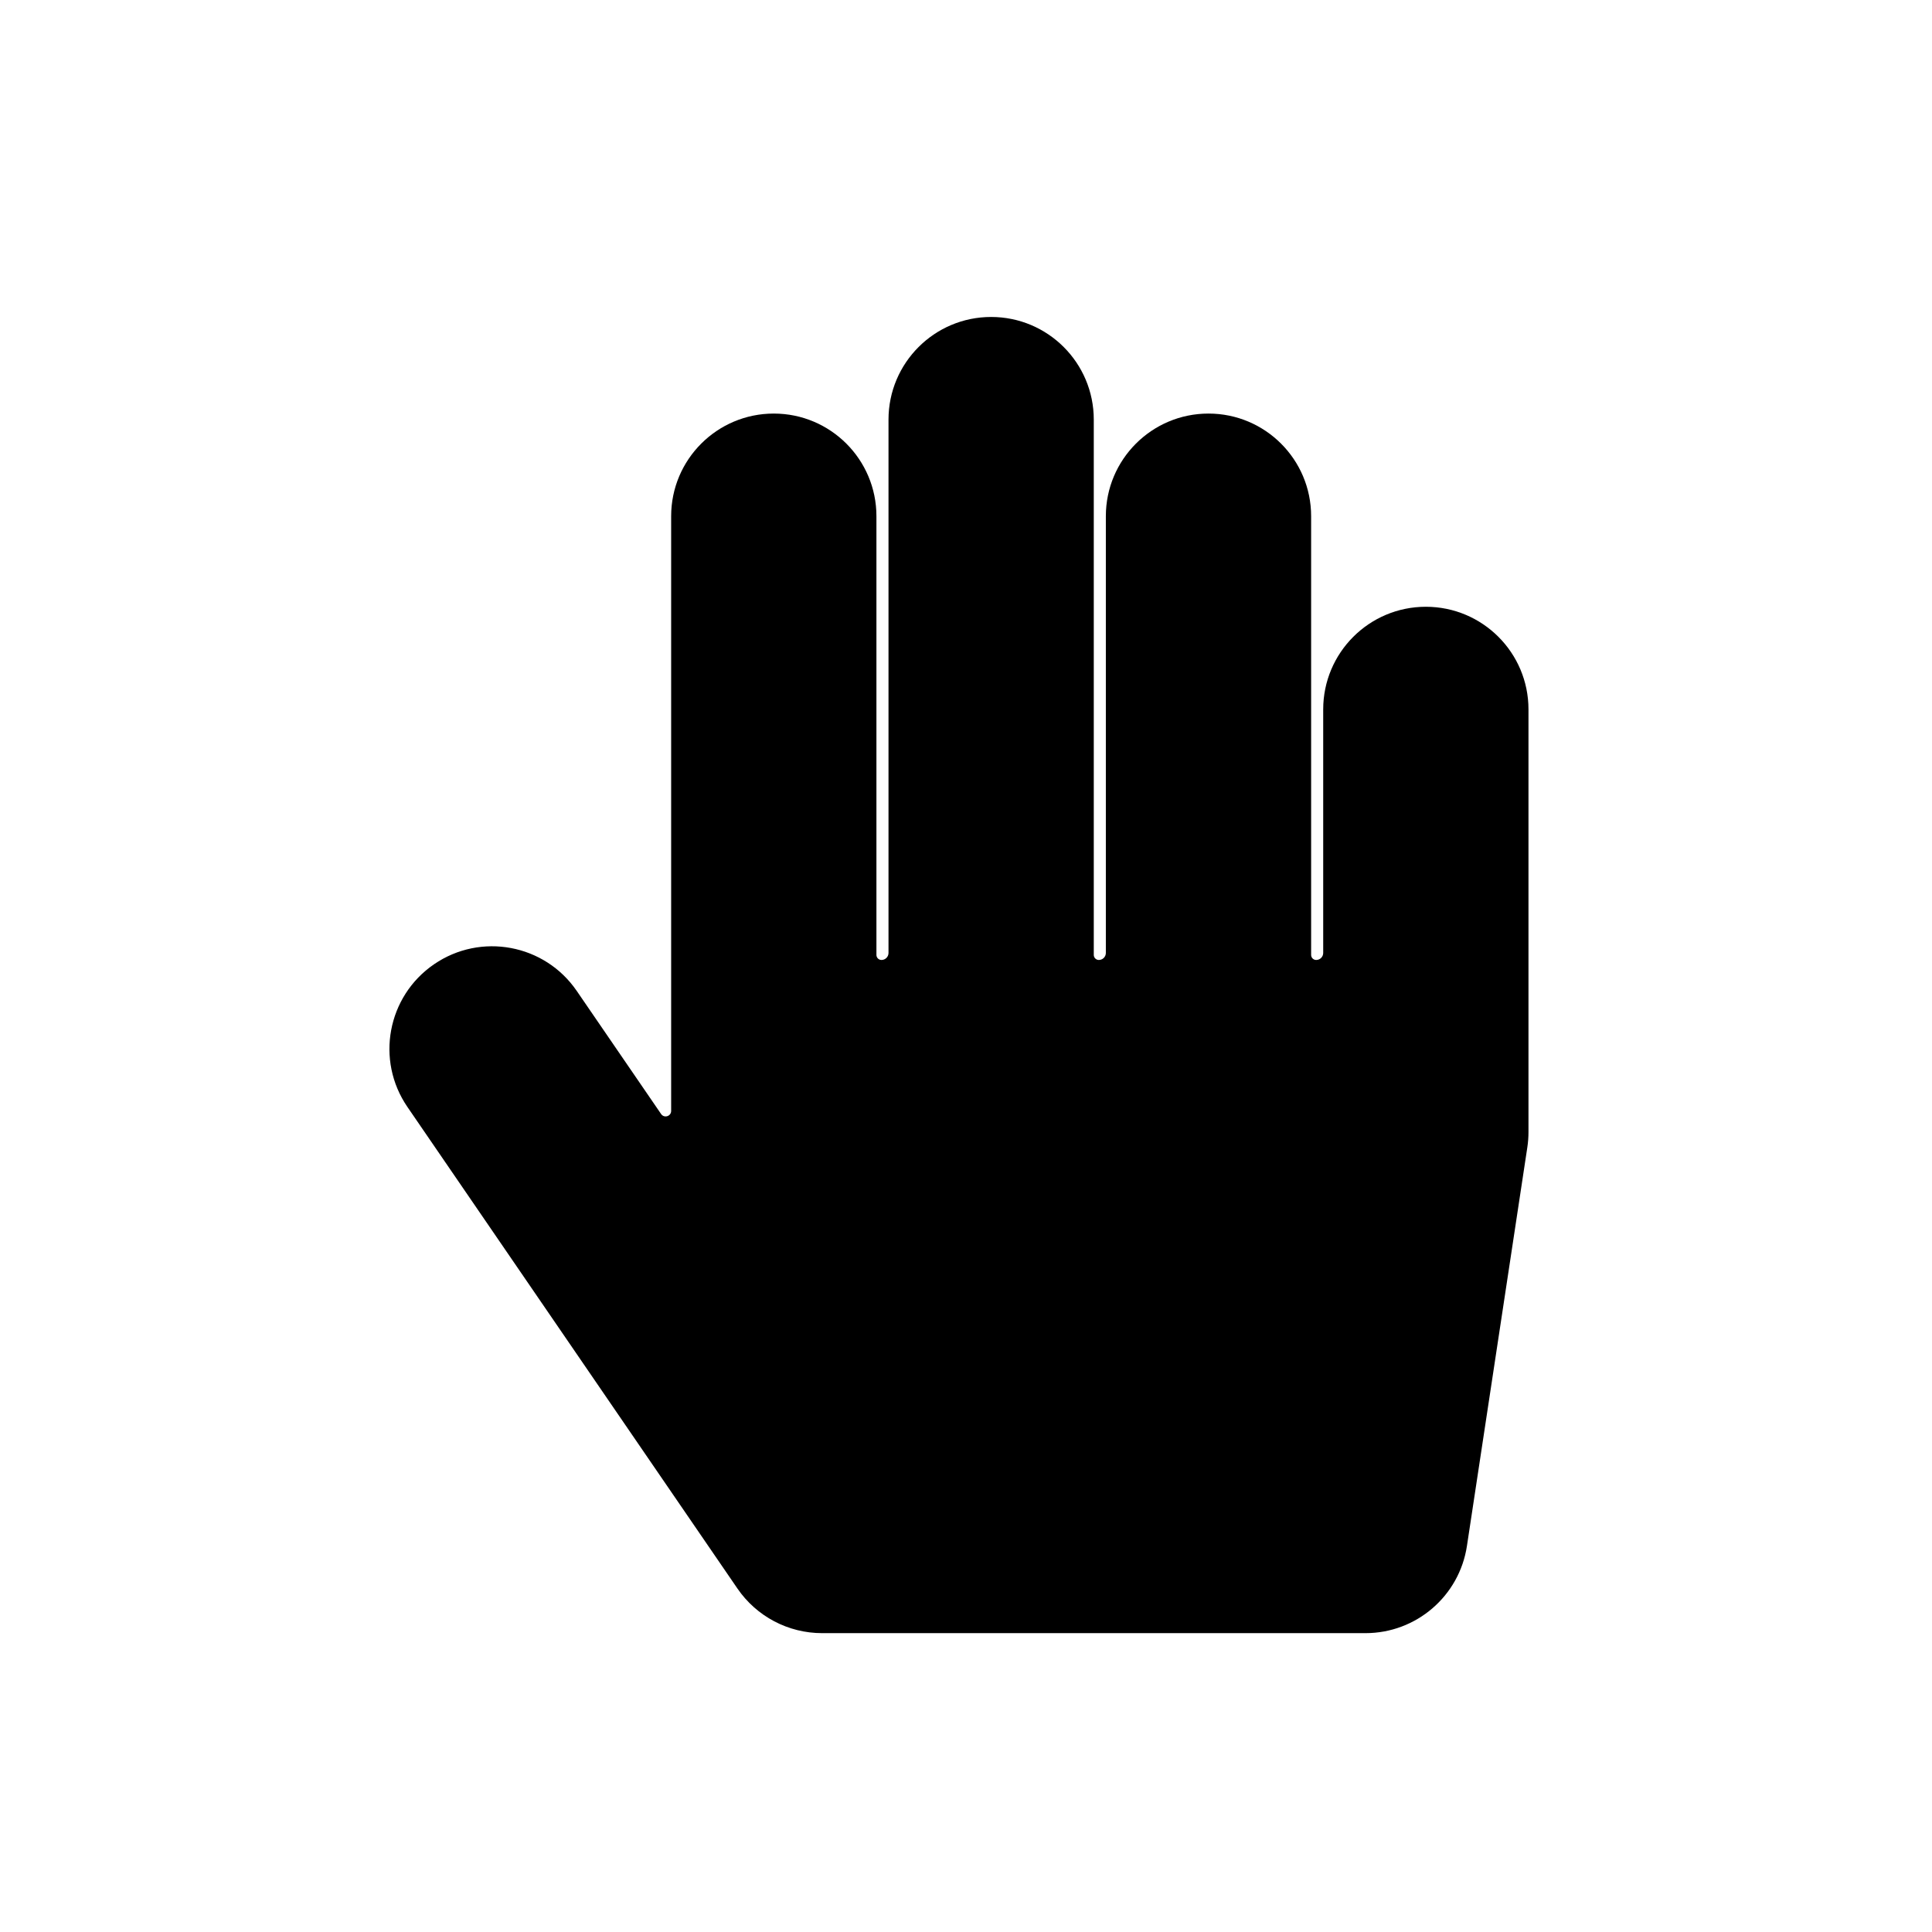 <svg viewBox="0 0 80 80" fill="none">
  <path fill-rule="evenodd" clip-rule="evenodd" d="M41.041 13.125C43.389 13.125 45.291 15.028 45.291 17.375V39.541C45.291 39.656 45.385 39.75 45.5 39.75C45.661 39.75 45.791 39.62 45.791 39.459V21.375C45.791 19.028 47.694 17.125 50.041 17.125C52.389 17.125 54.291 19.028 54.291 21.375L54.291 39.541C54.291 39.656 54.385 39.75 54.5 39.75C54.661 39.75 54.791 39.62 54.791 39.459L54.791 29.375C54.791 27.028 56.694 25.125 59.041 25.125C61.389 25.125 63.291 27.028 63.291 29.375L63.291 46.875C63.291 47.088 63.275 47.301 63.243 47.512L60.743 64.012C60.429 66.089 58.643 67.625 56.541 67.625H34.041C32.64 67.625 31.328 66.934 30.536 65.778L16.87 45.836C15.543 43.9 16.037 41.255 17.973 39.928C19.909 38.601 22.554 39.095 23.881 41.031L27.375 46.129C27.502 46.314 27.791 46.224 27.791 46L27.791 21.375C27.791 19.028 29.694 17.125 32.041 17.125C34.389 17.125 36.291 19.028 36.291 21.375V39.541C36.291 39.656 36.385 39.75 36.5 39.75C36.661 39.75 36.791 39.62 36.791 39.459V17.375C36.791 15.028 38.694 13.125 41.041 13.125Z" fill="currentColor" />
</svg>